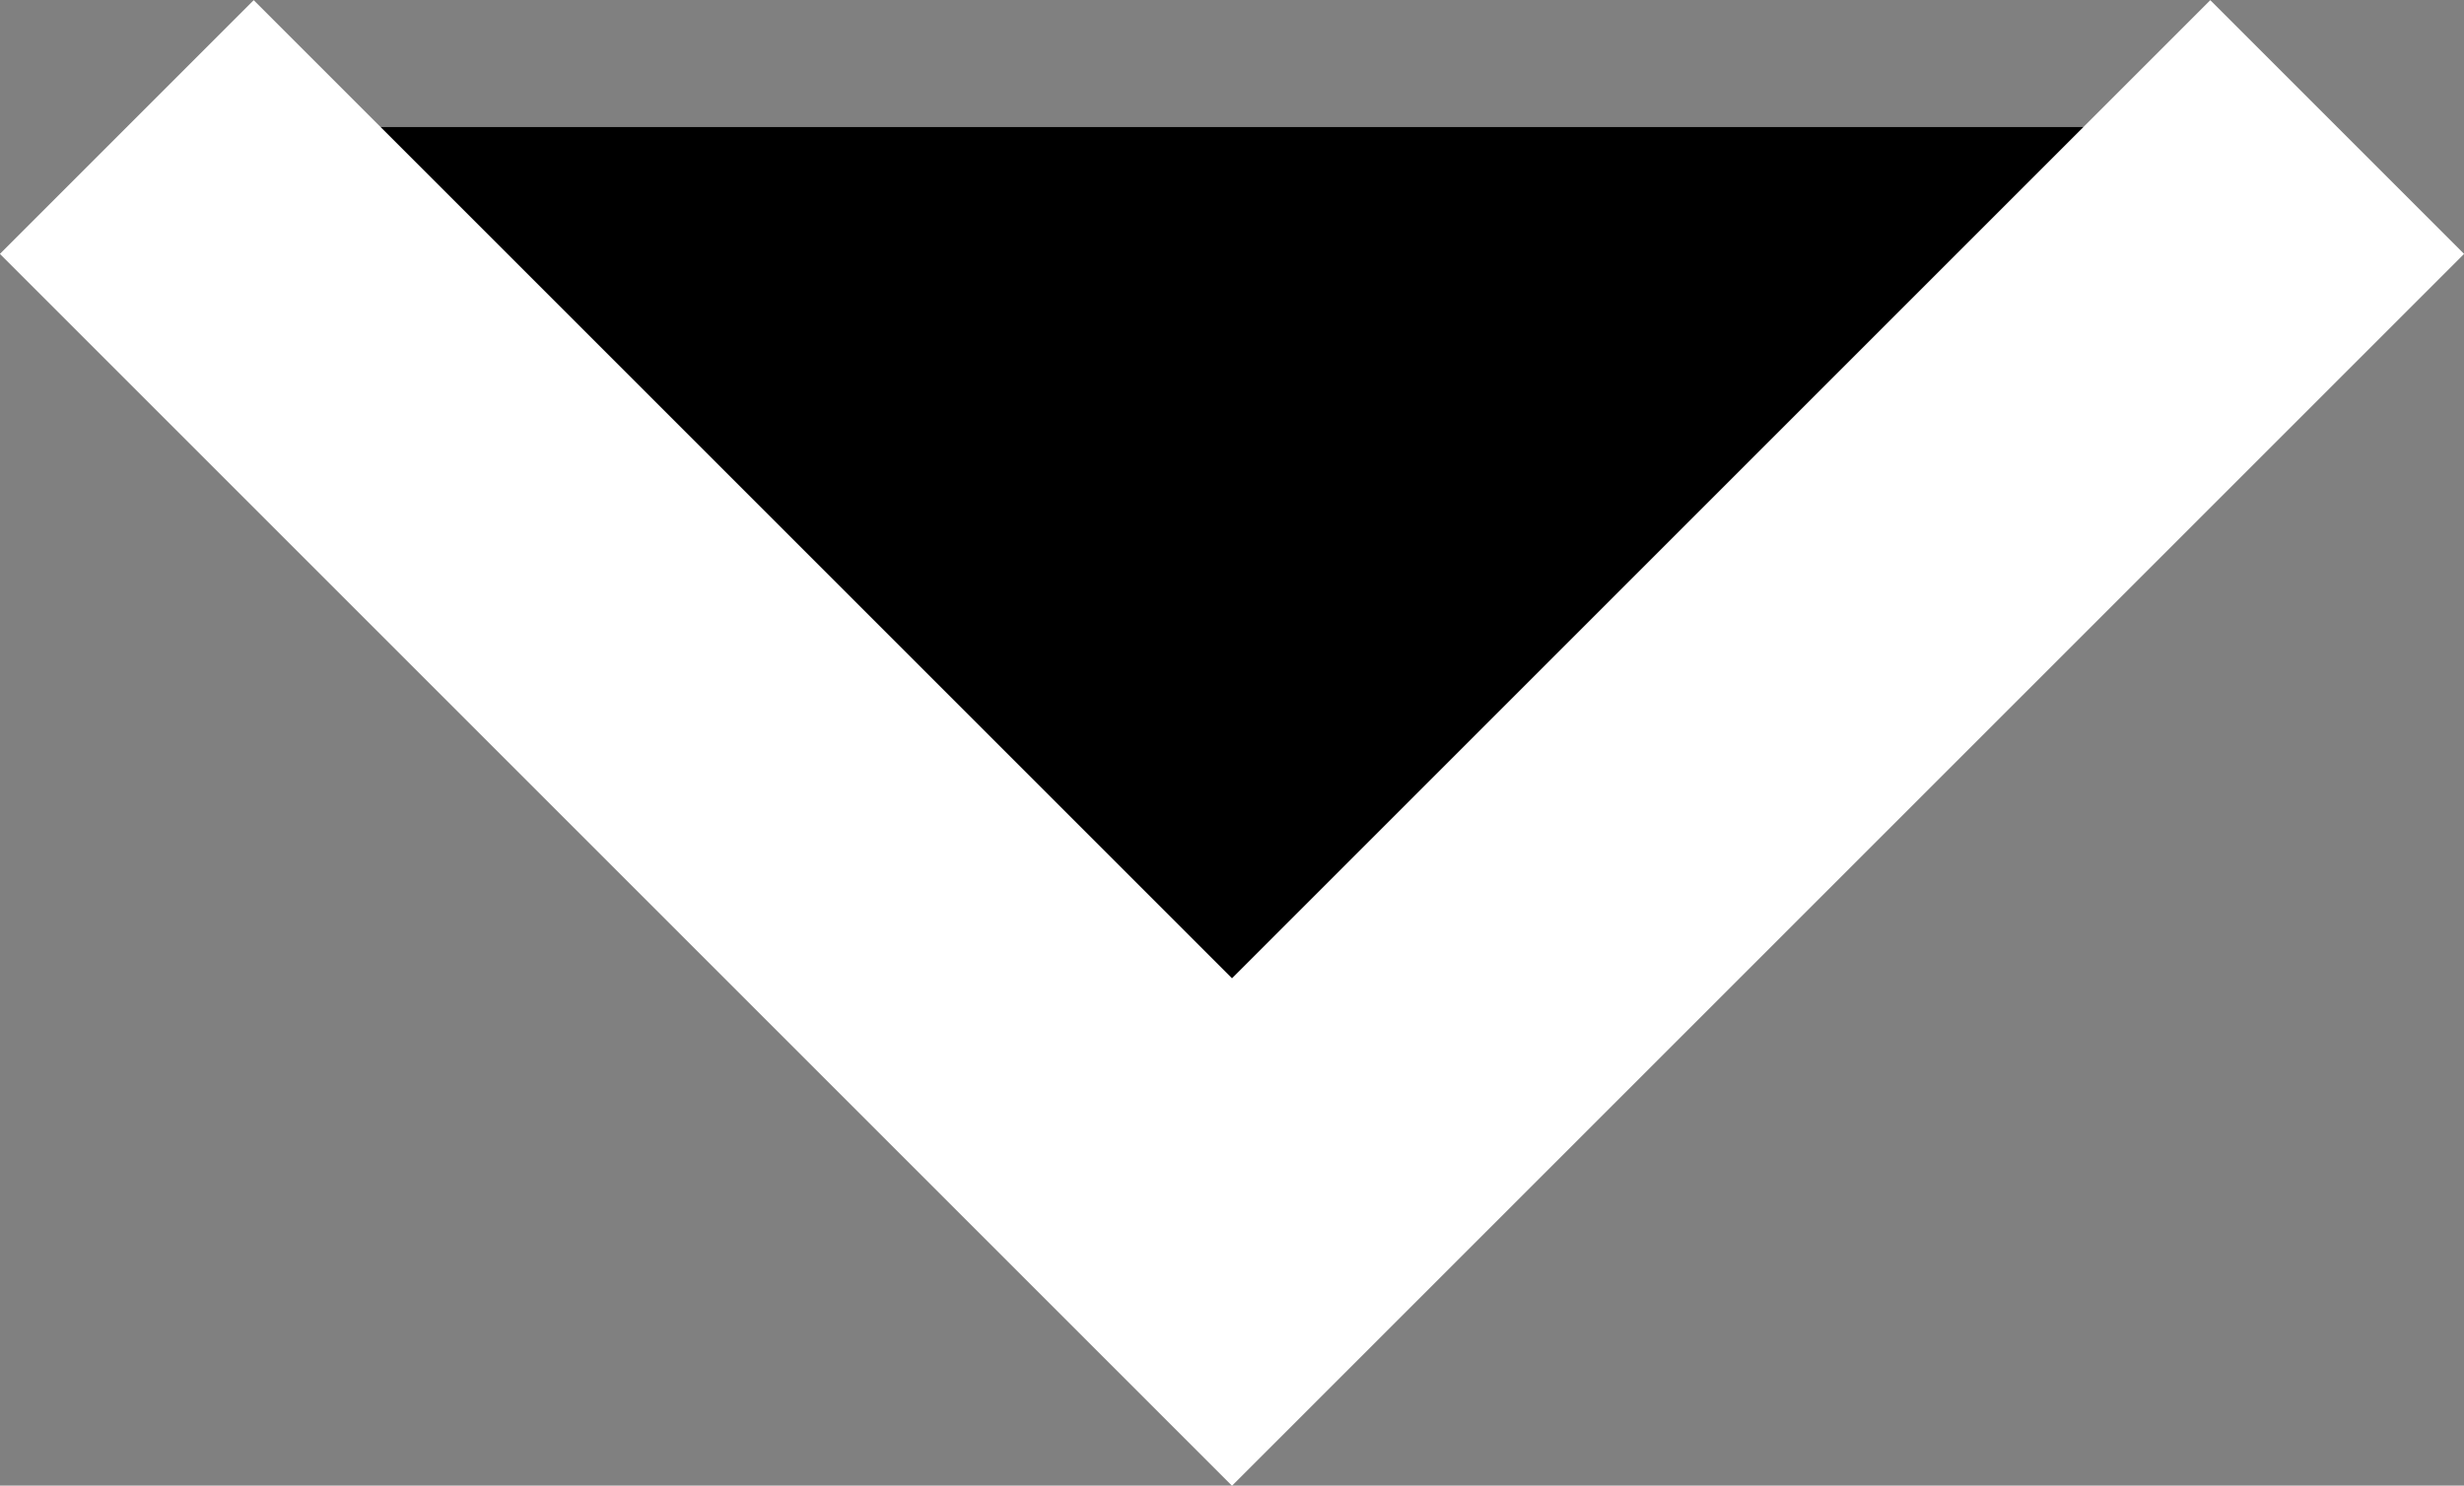 <svg xmlns="http://www.w3.org/2000/svg" viewBox="1062.552 35.916 10.298 6.21">
  <rect x="1062.552" y="35.916" width="10.298" height="6.21" fill="#808080" stroke="none"/>
  <defs>
    <style>
      .cls-1 {
        stroke: #fff;
        stroke-width: 1.5px;
      }
    </style>
  </defs>
  <path id="Path_705" data-name="Path 705" class="cls-1" d="M1218.082,22.435l4.619,4.619,4.619-4.619" transform="translate(-155 14.012)"/>
</svg>
